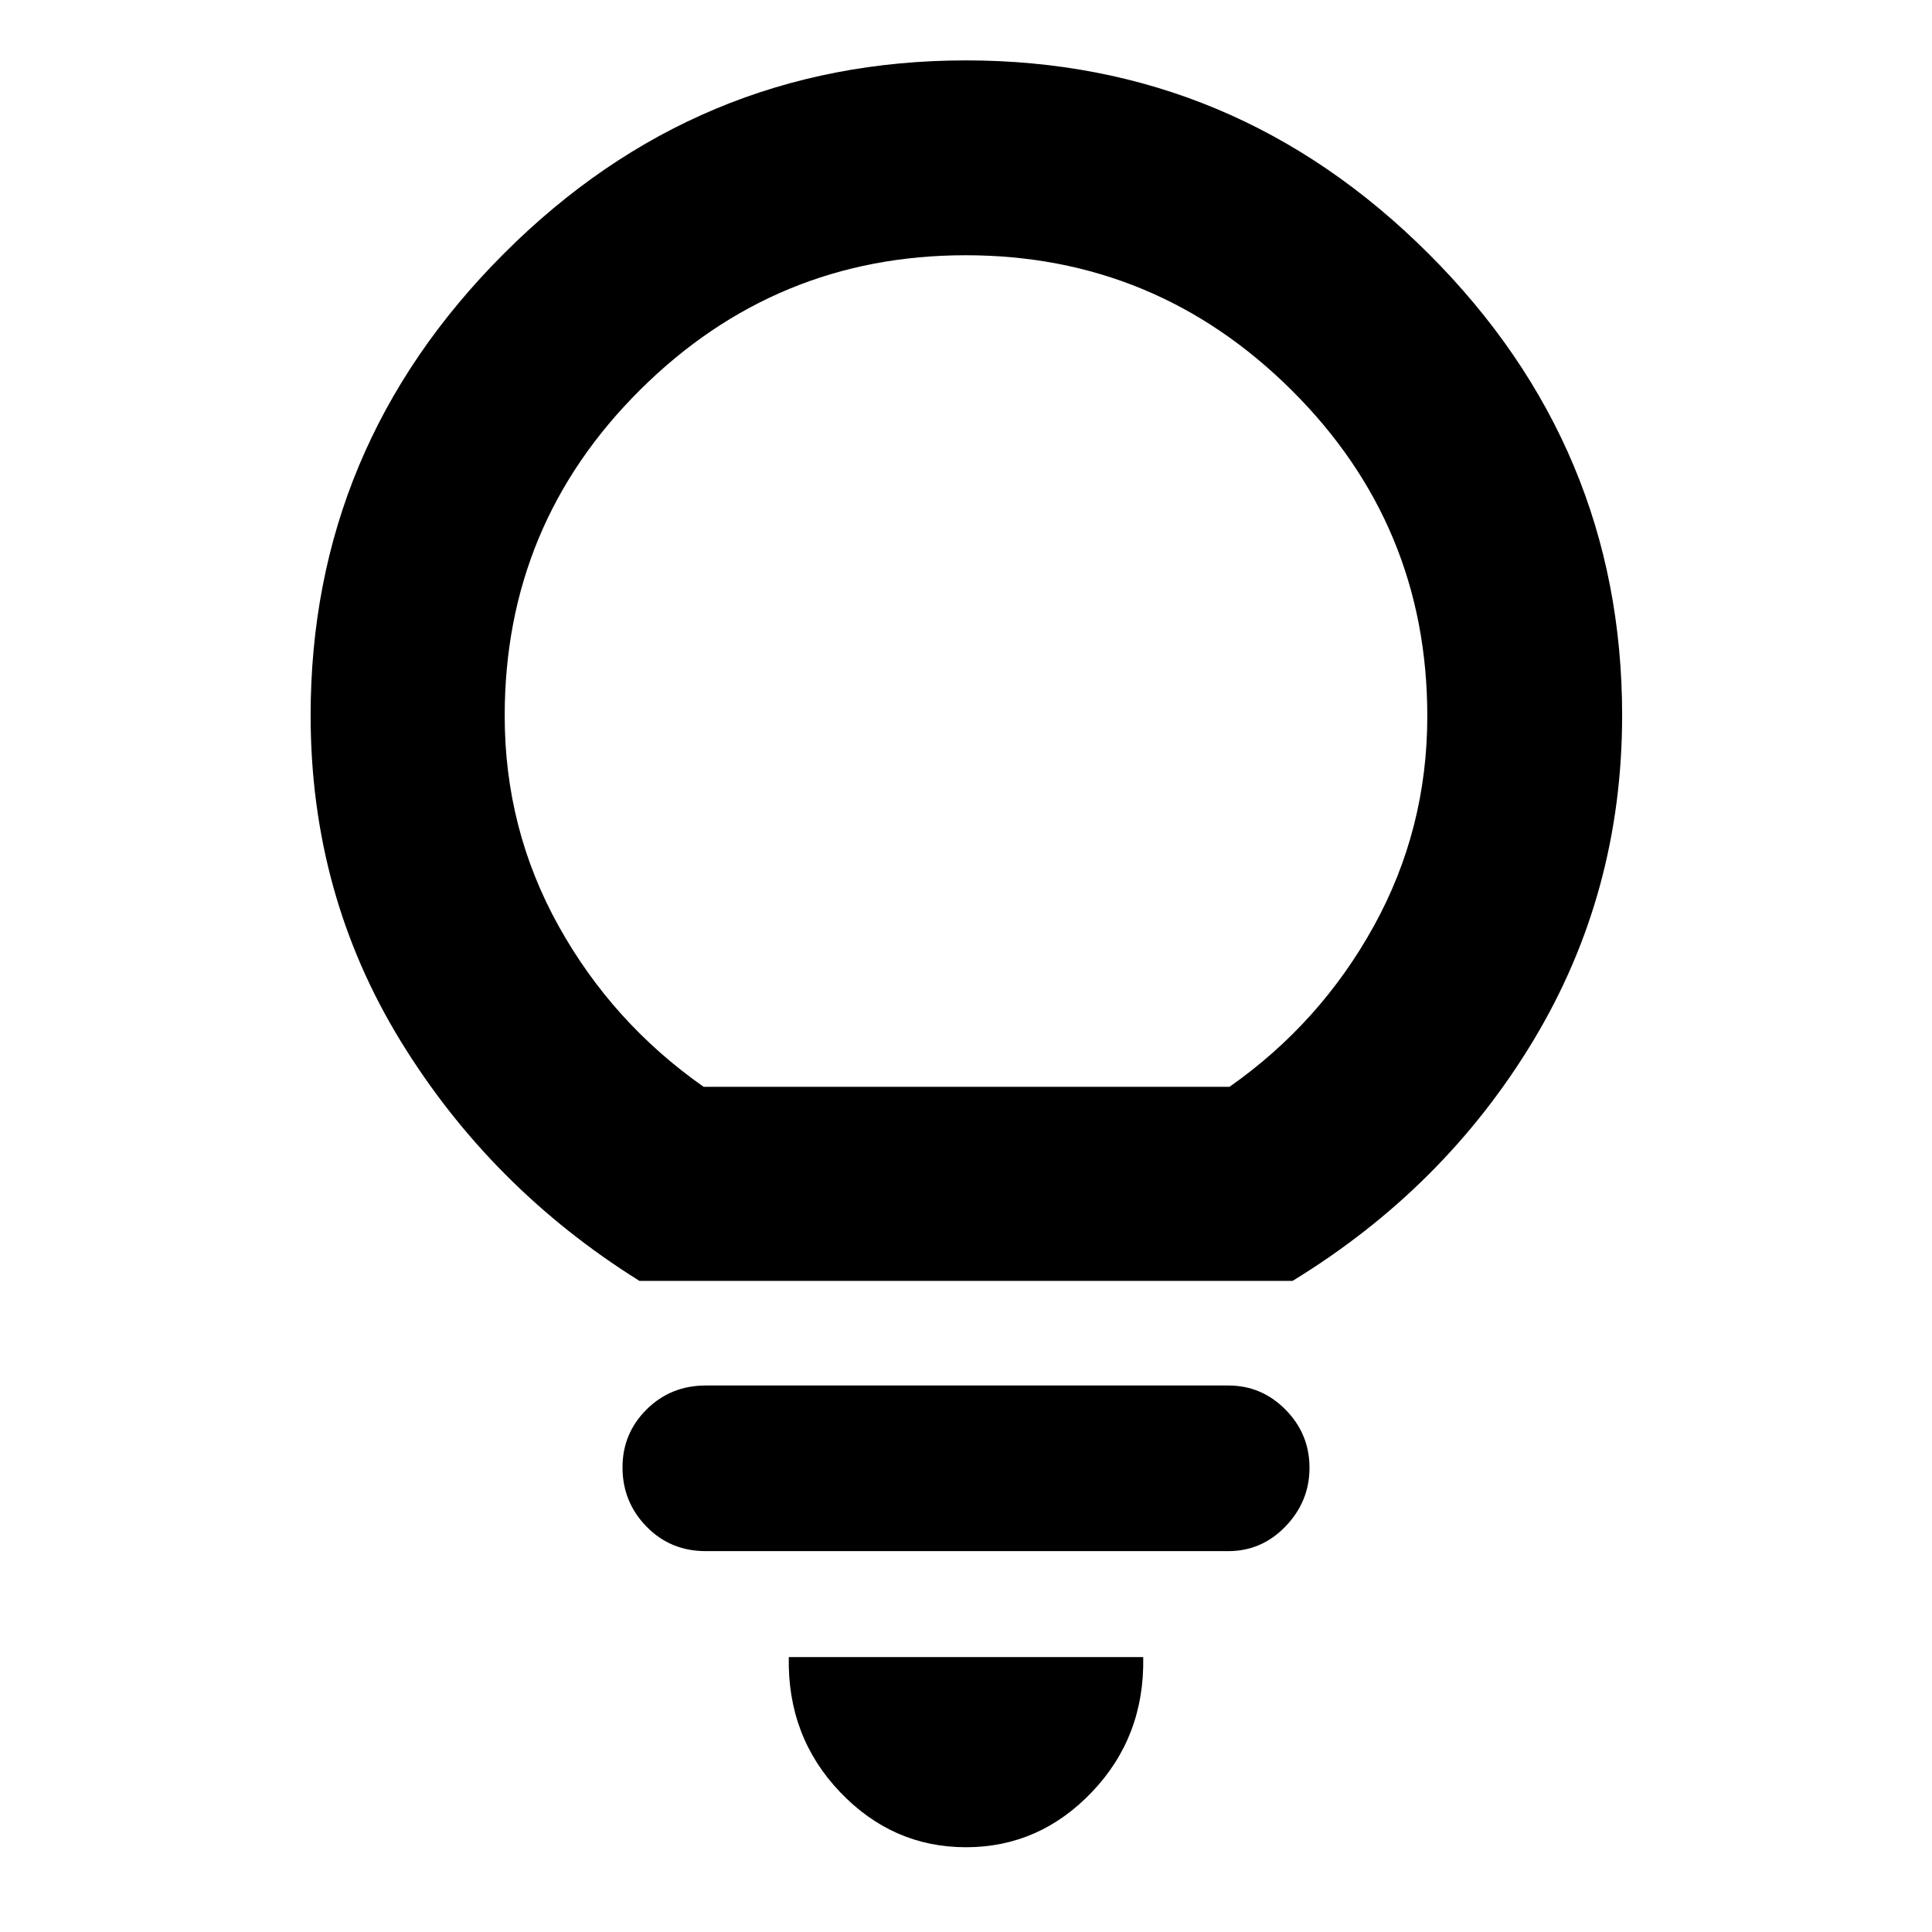 <svg xmlns="http://www.w3.org/2000/svg" height="40" viewBox="0 -960 960 960" width="40"><path d="M479.98-42.12q-36.46 0-62.63-27.49-26.18-27.49-25.41-66.98h176.12q.77 39.49-25.43 66.98-26.19 27.49-62.65 27.49ZM350.69-189.25q-17.57 0-29.47-12.22-11.9-12.22-11.9-29.38 0-16.92 11.98-28.81 11.98-11.89 29.41-11.89h259.62q16.63 0 28.49 12.05 11.86 12.06 11.86 28.81t-11.86 29.1q-11.86 12.34-28.49 12.34H350.69Zm-32.97-134.29q-73.89-46.17-118.63-119.14-44.74-72.96-44.74-161.84 0-133.36 95.98-229.41 95.97-96.06 229.65-96.06 133.69 0 229.87 96.06 96.18 96.05 96.18 229.41 0 88.3-44.12 161.56-44.13 73.25-119.63 119.42H317.72Zm31.9-96.43h261.32q45.15-31.72 71.71-79.87 26.57-48.14 26.57-104.31 0-94.98-67.46-162t-161.91-67.02q-94.46 0-161.76 66.88-67.31 66.89-67.31 161.97 0 56.22 26.75 104.38t72.09 79.97Zm130.38 0Z"/></svg>